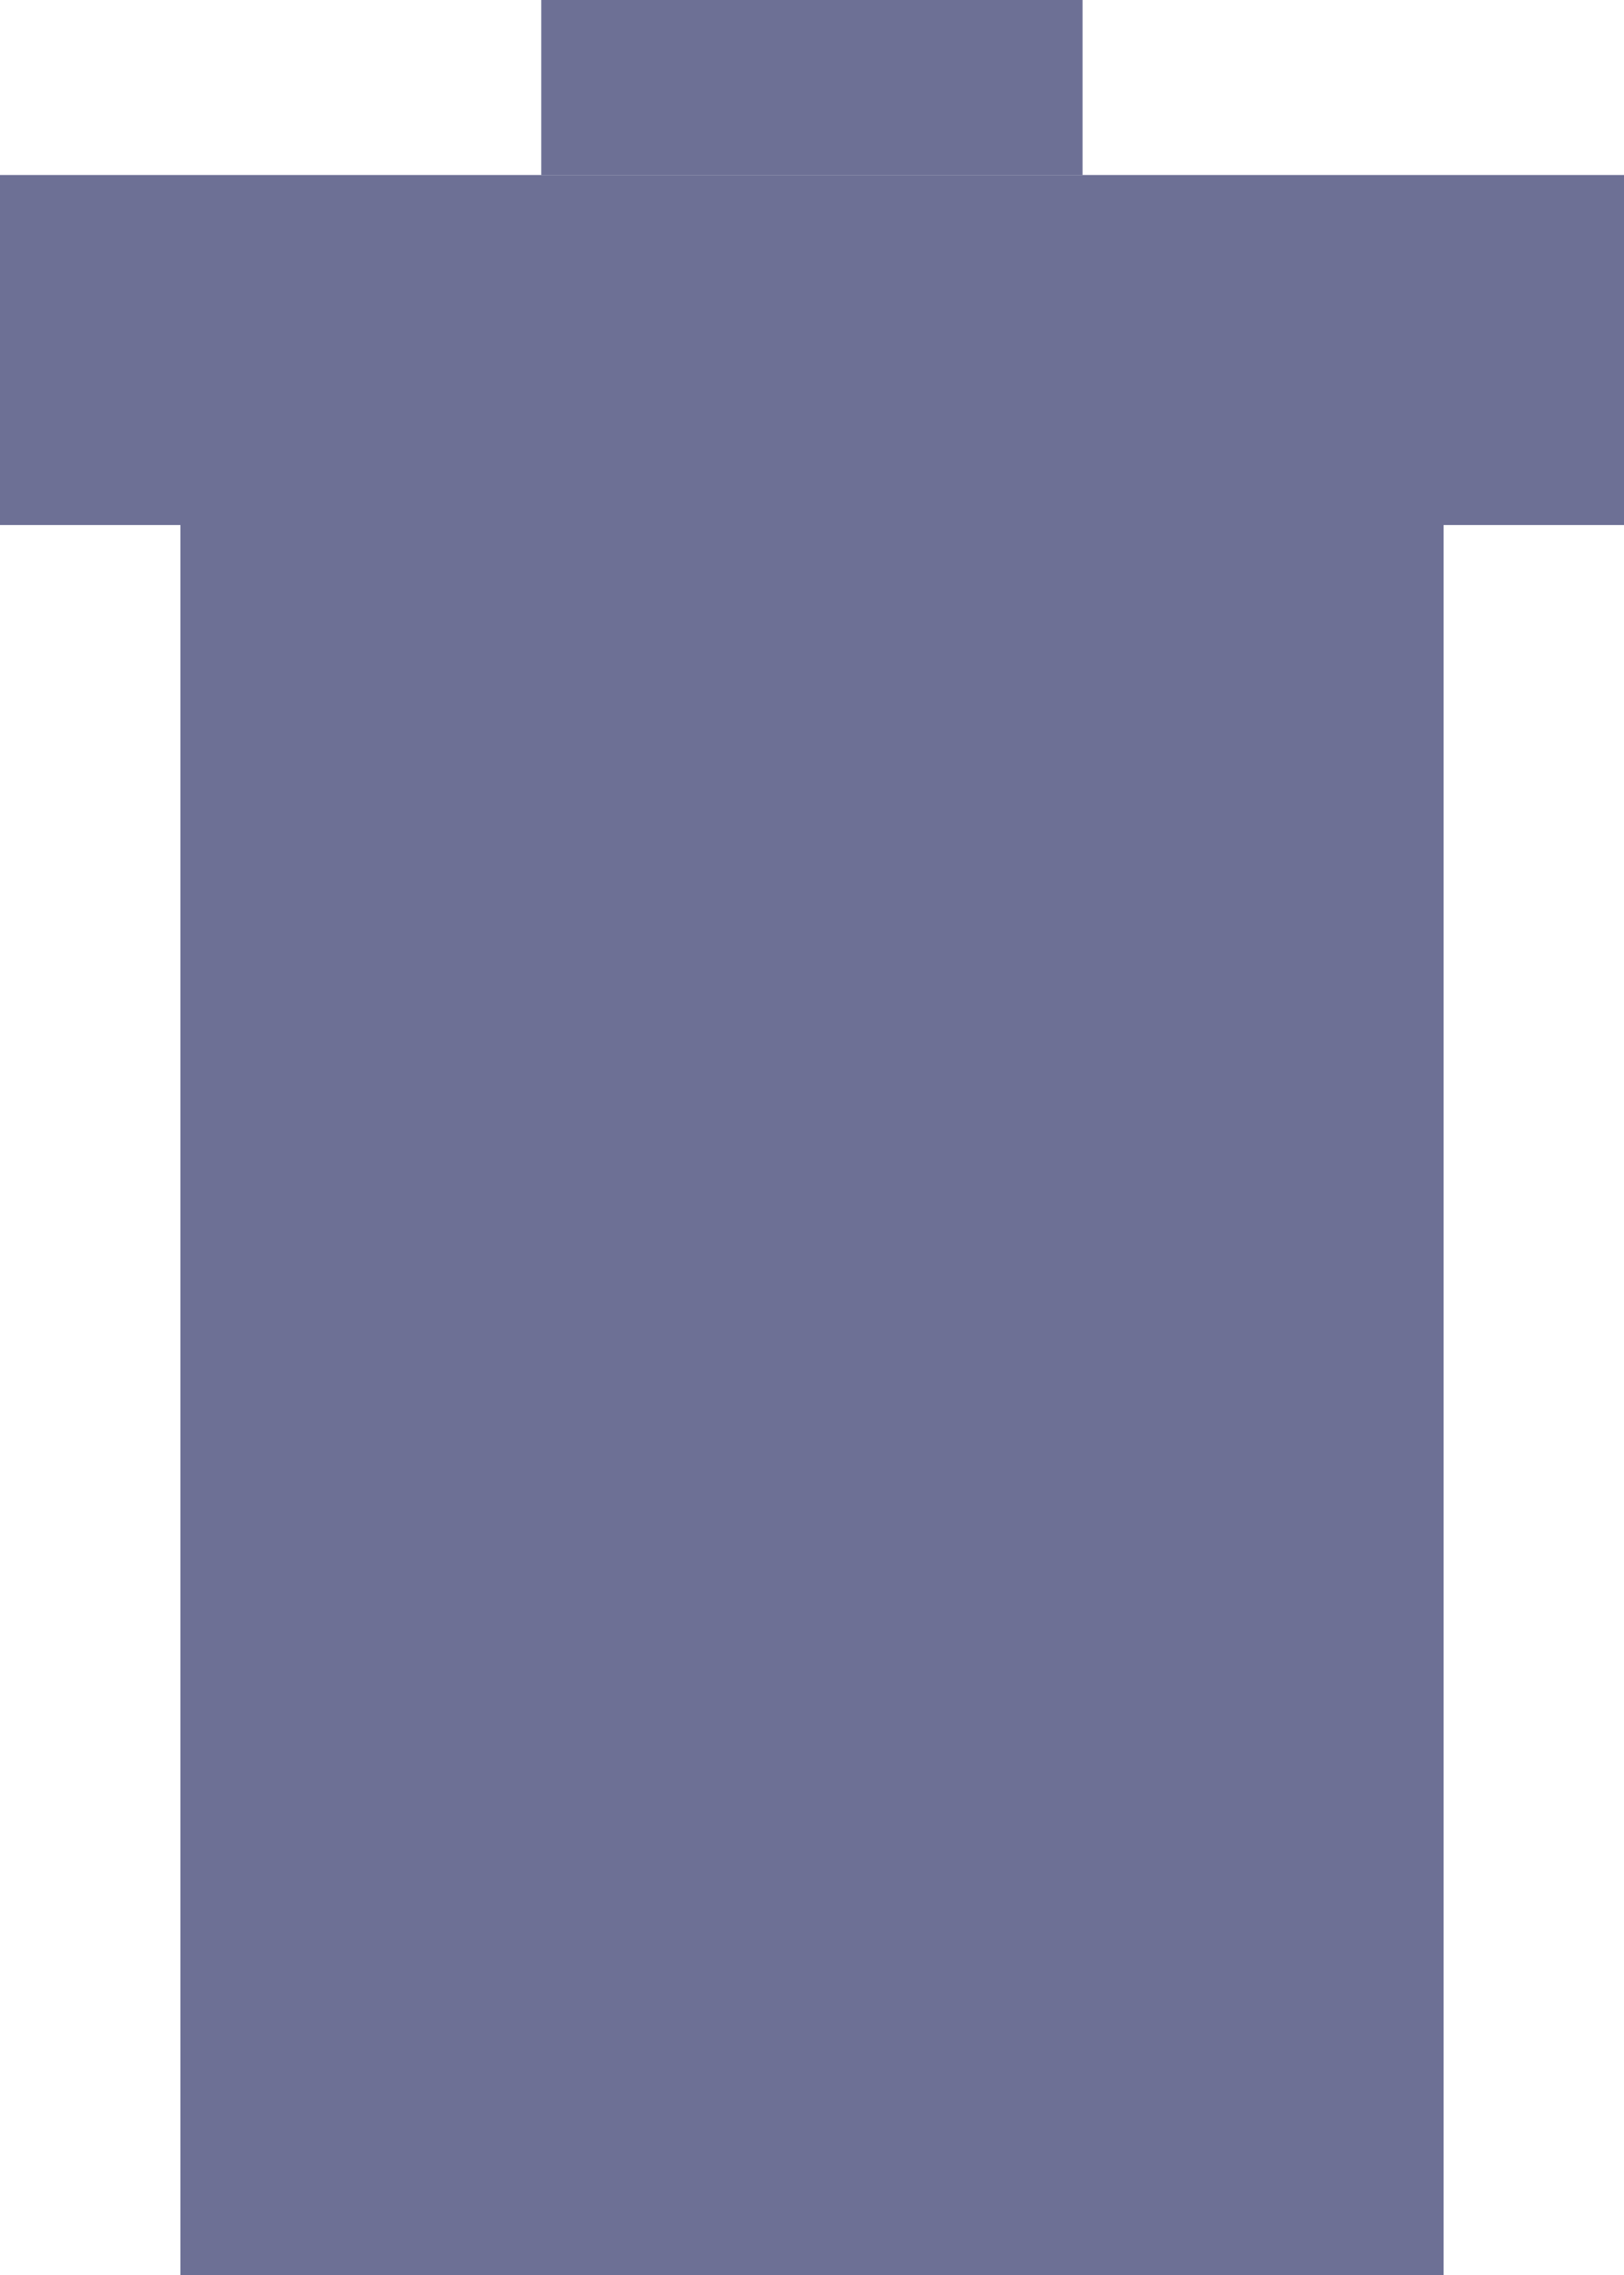 <svg width="10" height="14" viewBox="0 0 10 14" fill="none" xmlns="http://www.w3.org/2000/svg">
<rect x="1.111" y="2.154" width="7.778" height="11.846" fill="#6D7095"/>
<rect y="1.077" width="10" height="2.154" fill="#6D7095"/>
<rect x="3.333" width="3.333" height="1.077" fill="#6D7095"/>
</svg>
